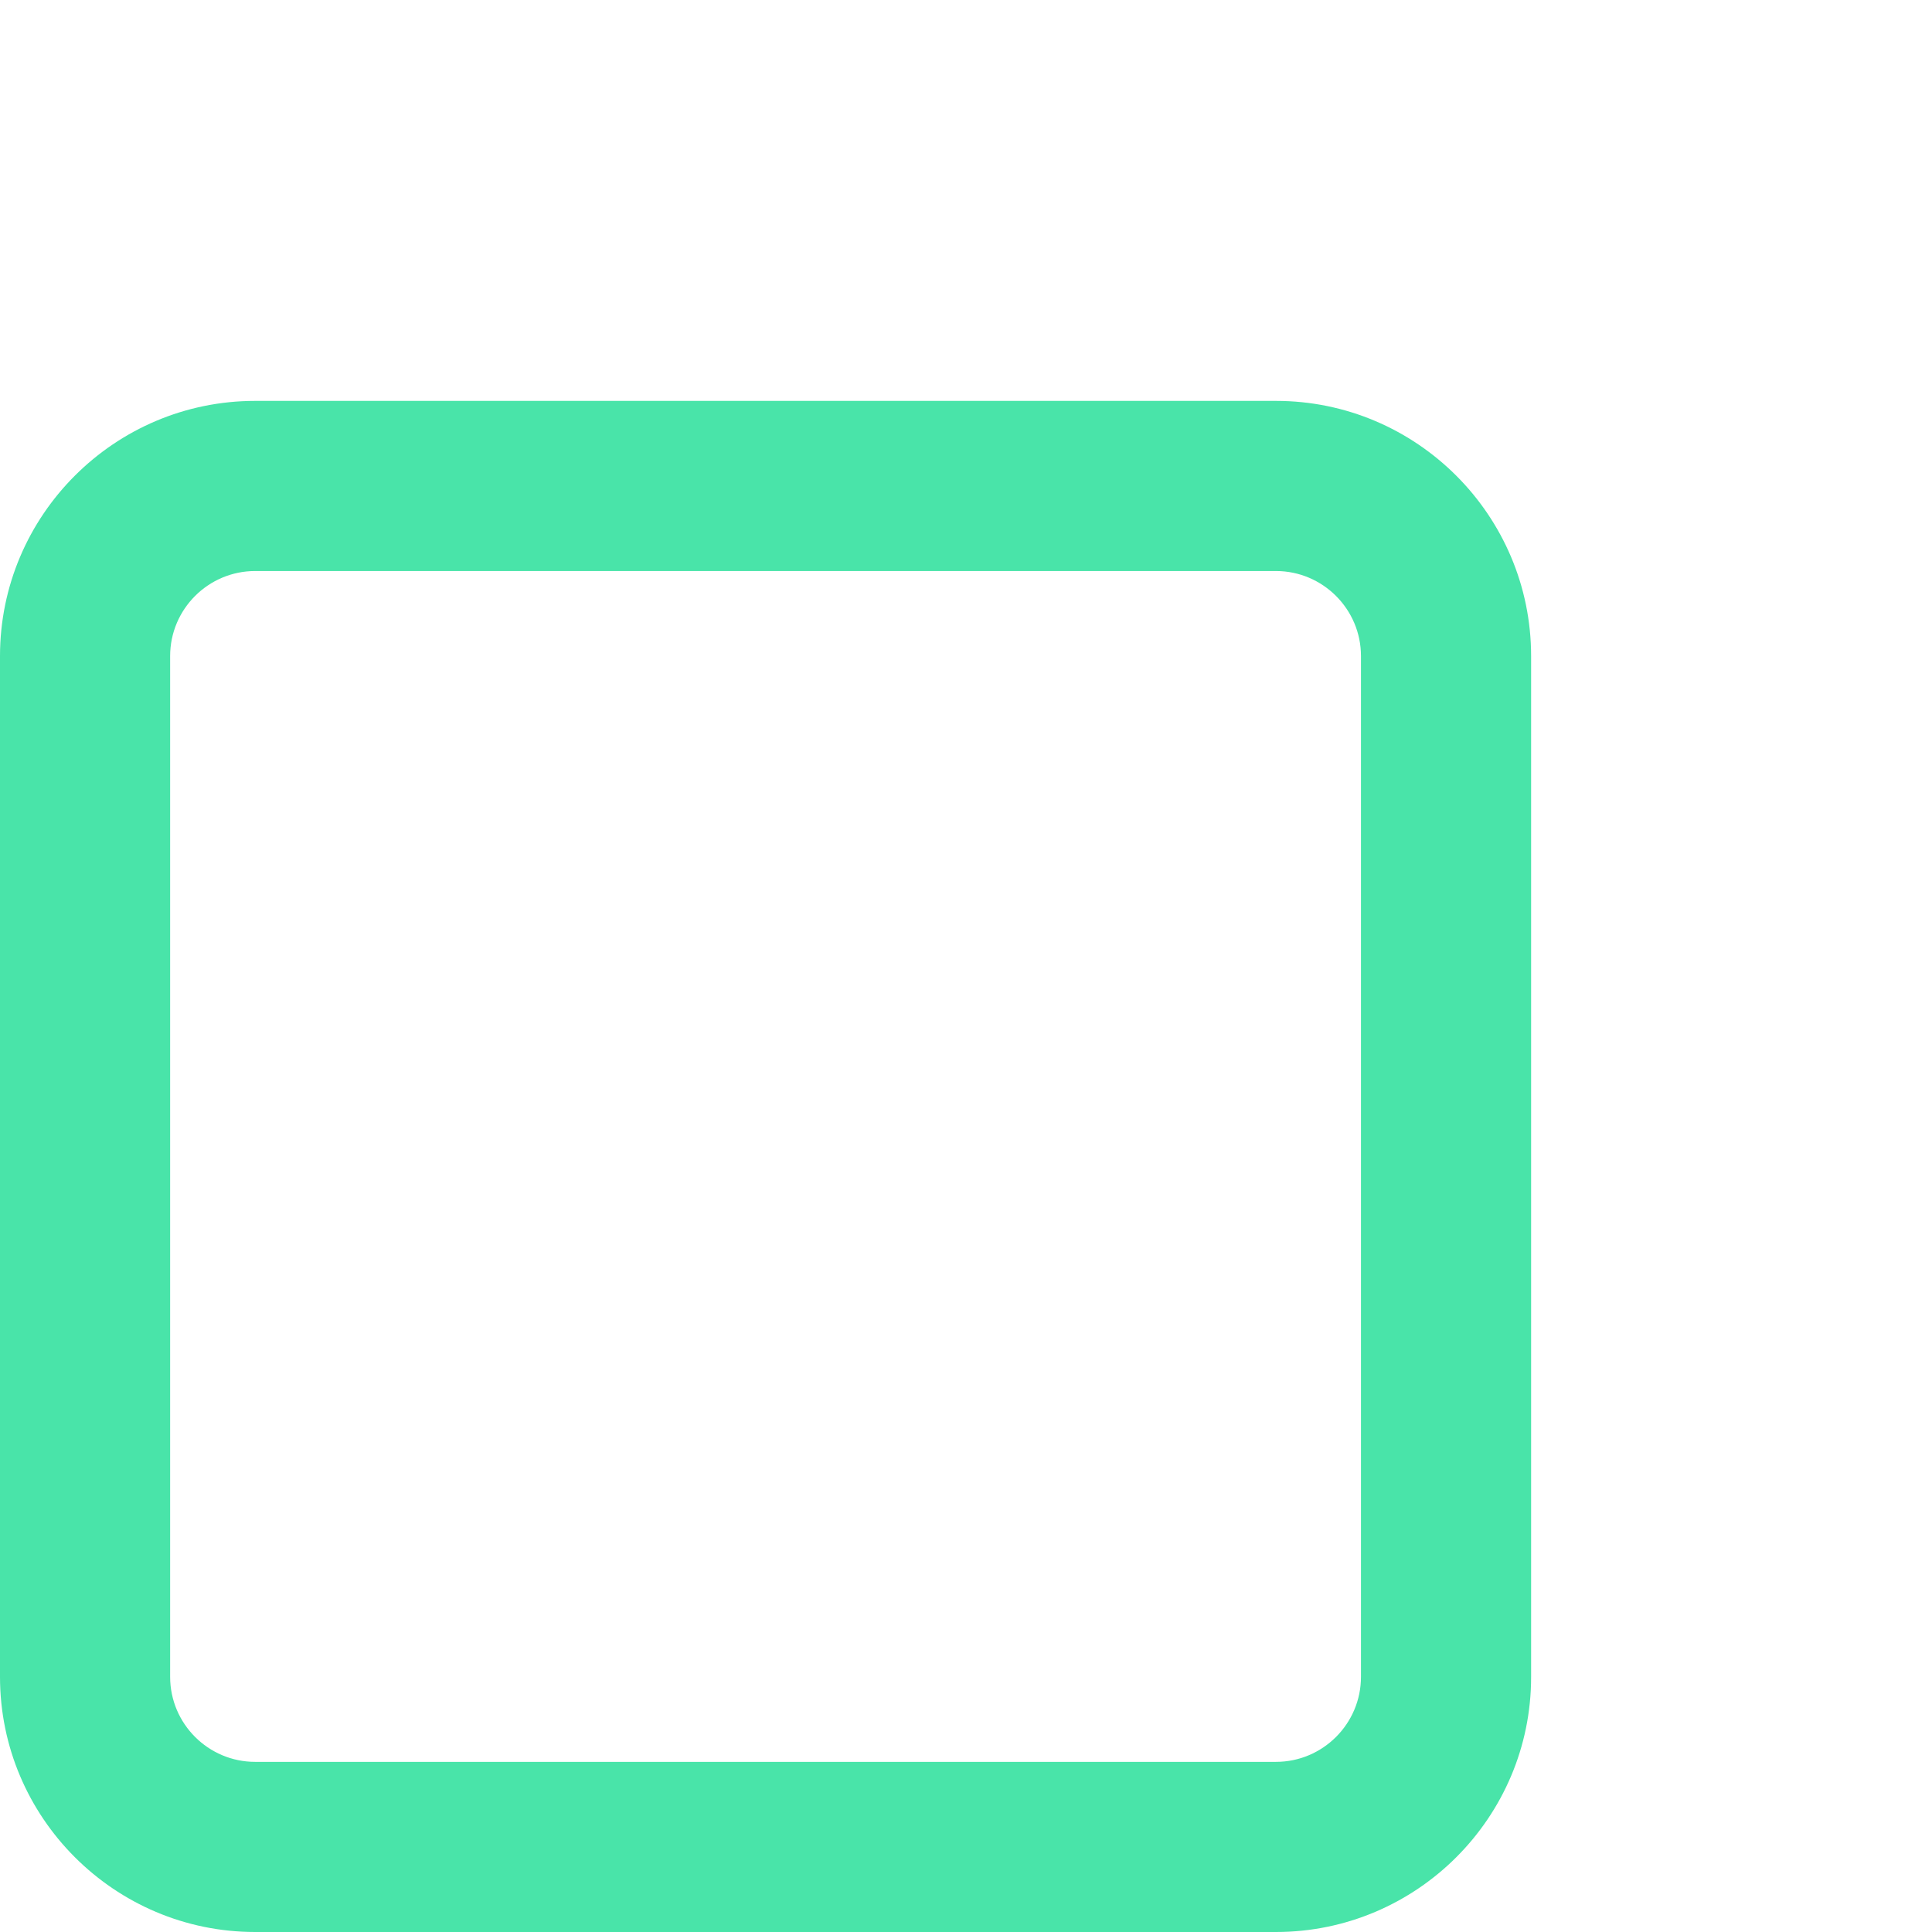 <?xml version="1.0" encoding="utf-8"?>
<!-- Generator: Adobe Illustrator 16.0.0, SVG Export Plug-In . SVG Version: 6.00 Build 0)  -->
<!DOCTYPE svg PUBLIC "-//W3C//DTD SVG 1.1//EN" "http://www.w3.org/Graphics/SVG/1.1/DTD/svg11.dtd">
<svg version="1.1" id="Calque_1" xmlns="http://www.w3.org/2000/svg" xmlns:xlink="http://www.w3.org/1999/xlink" x="0px" y="0px"
	 width="16px" height="16px" viewBox="0 4 16 16" enable-background="new 0 4 16 16" xml:space="preserve">
<g>
	<path fill="#49E4A9" d="M10.567,20H2.113C0.948,20,0,19.052,0,17.887V9.433c0-1.165,0.948-2.113,2.113-2.113h8.454
		c1.165,0,2.113,0.948,2.113,2.113v8.454C12.681,19.052,11.732,20,10.567,20z M2.113,8.729c-0.388,0-0.704,0.316-0.704,0.704v8.454
		c0,0.388,0.316,0.704,0.704,0.704h8.454c0.388,0,0.704-0.316,0.704-0.704V9.433c0-0.388-0.316-0.704-0.704-0.704H2.113z"/>
</g>
</svg>
